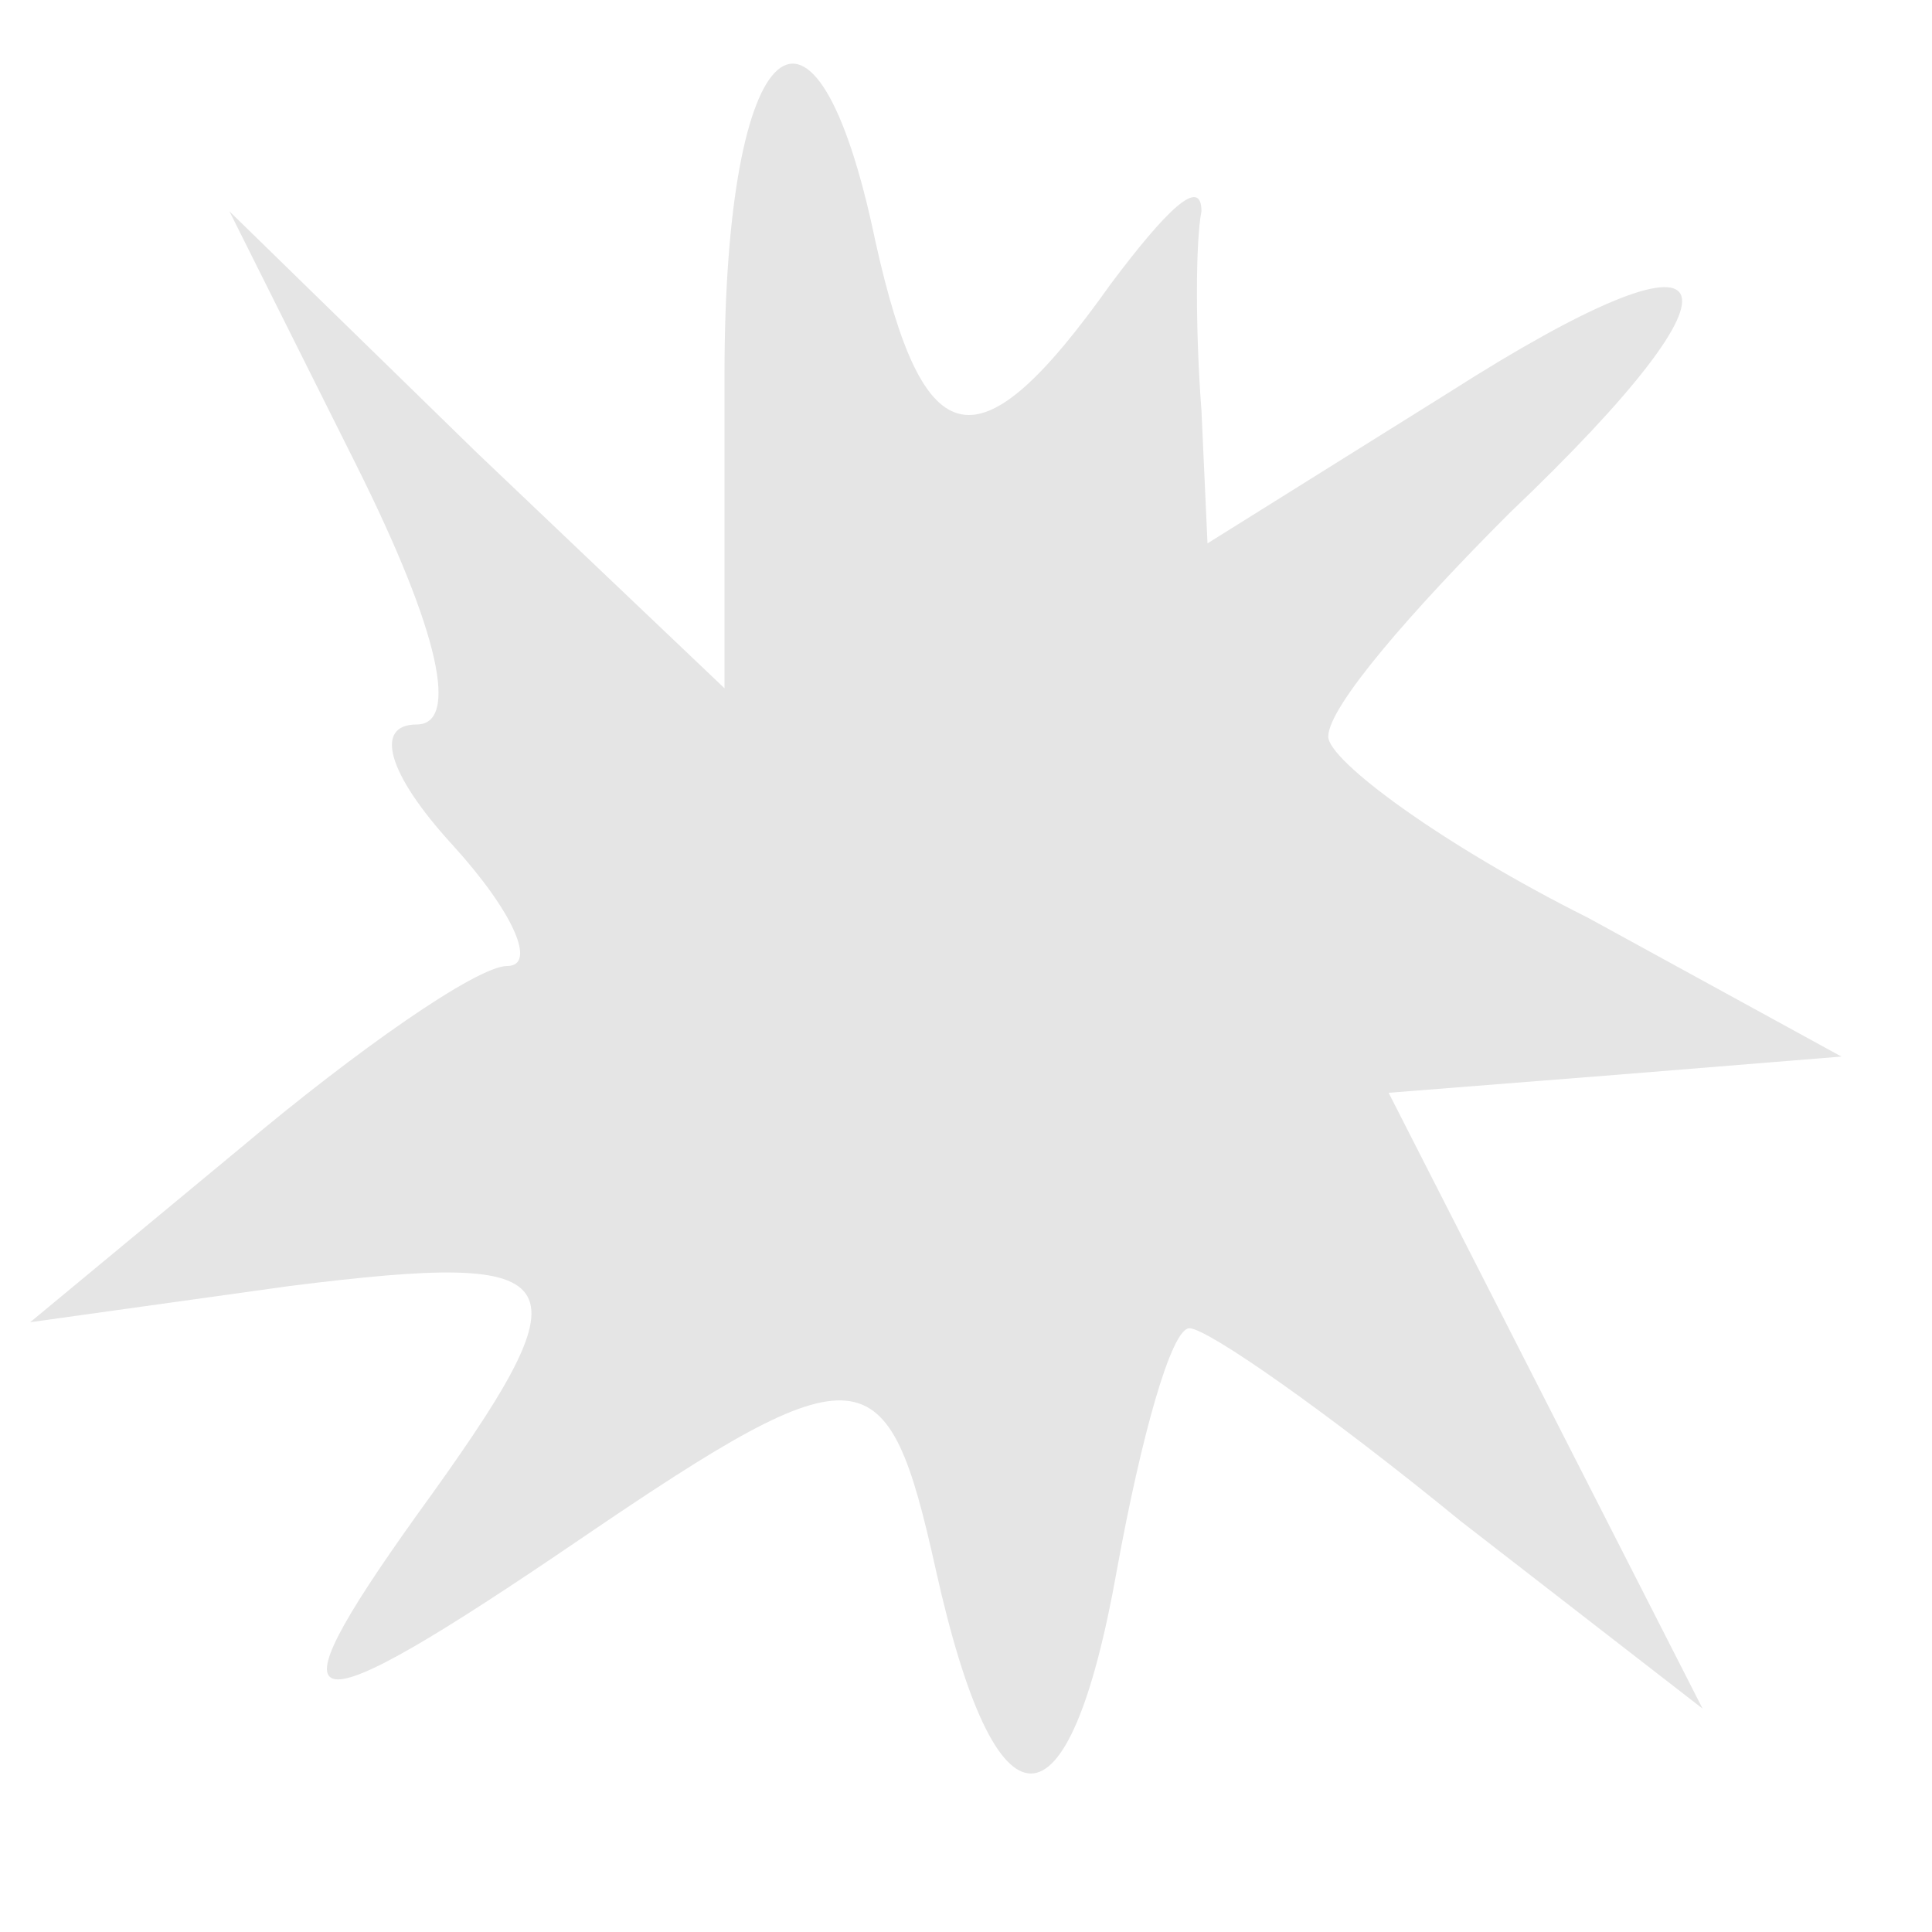 <?xml version="1.0" standalone="no"?>
<!DOCTYPE svg PUBLIC "-//W3C//DTD SVG 20010904//EN"
 "http://www.w3.org/TR/2001/REC-SVG-20010904/DTD/svg10.dtd">
<svg version="1.0" xmlns="http://www.w3.org/2000/svg"
 width="32pt" height="32pt" viewBox="0 0 32 32"
 preserveAspectRatio="xMidYMid meet">
<g transform="translate(0,32) scale(0.1,-0.1)"
fill="#e5e5e5" stroke="none">
<path d="M120 258 l0 -52 -41 39 -41 40 21 -42 c14 -28 17 -43 10 -43 -7 0 -5
-8 6 -20 10 -11 14 -20 9 -20 -5 0 -25 -14 -44 -30 l-35 -29 43 6 c48 6 50 2
21 -38 -25 -35 -20 -36 27 -4 47 32 51 31 59 -5 10 -45 22 -45 30 0 4 22 9 40
12 40 3 0 23 -14 45 -32 l40 -31 -26 51 -26 51 38 3 37 3 -42 23 c-24 12 -43
26 -43 30 0 5 14 21 30 37 42 40 37 50 -10 20 l-40 -25 -1 22 c-1 13 -1 28 0
33 0 6 -6 0 -15 -12 -22 -31 -31 -29 -39 7 -10 48 -25 35 -25 -22z"/>
</g>
</svg>
